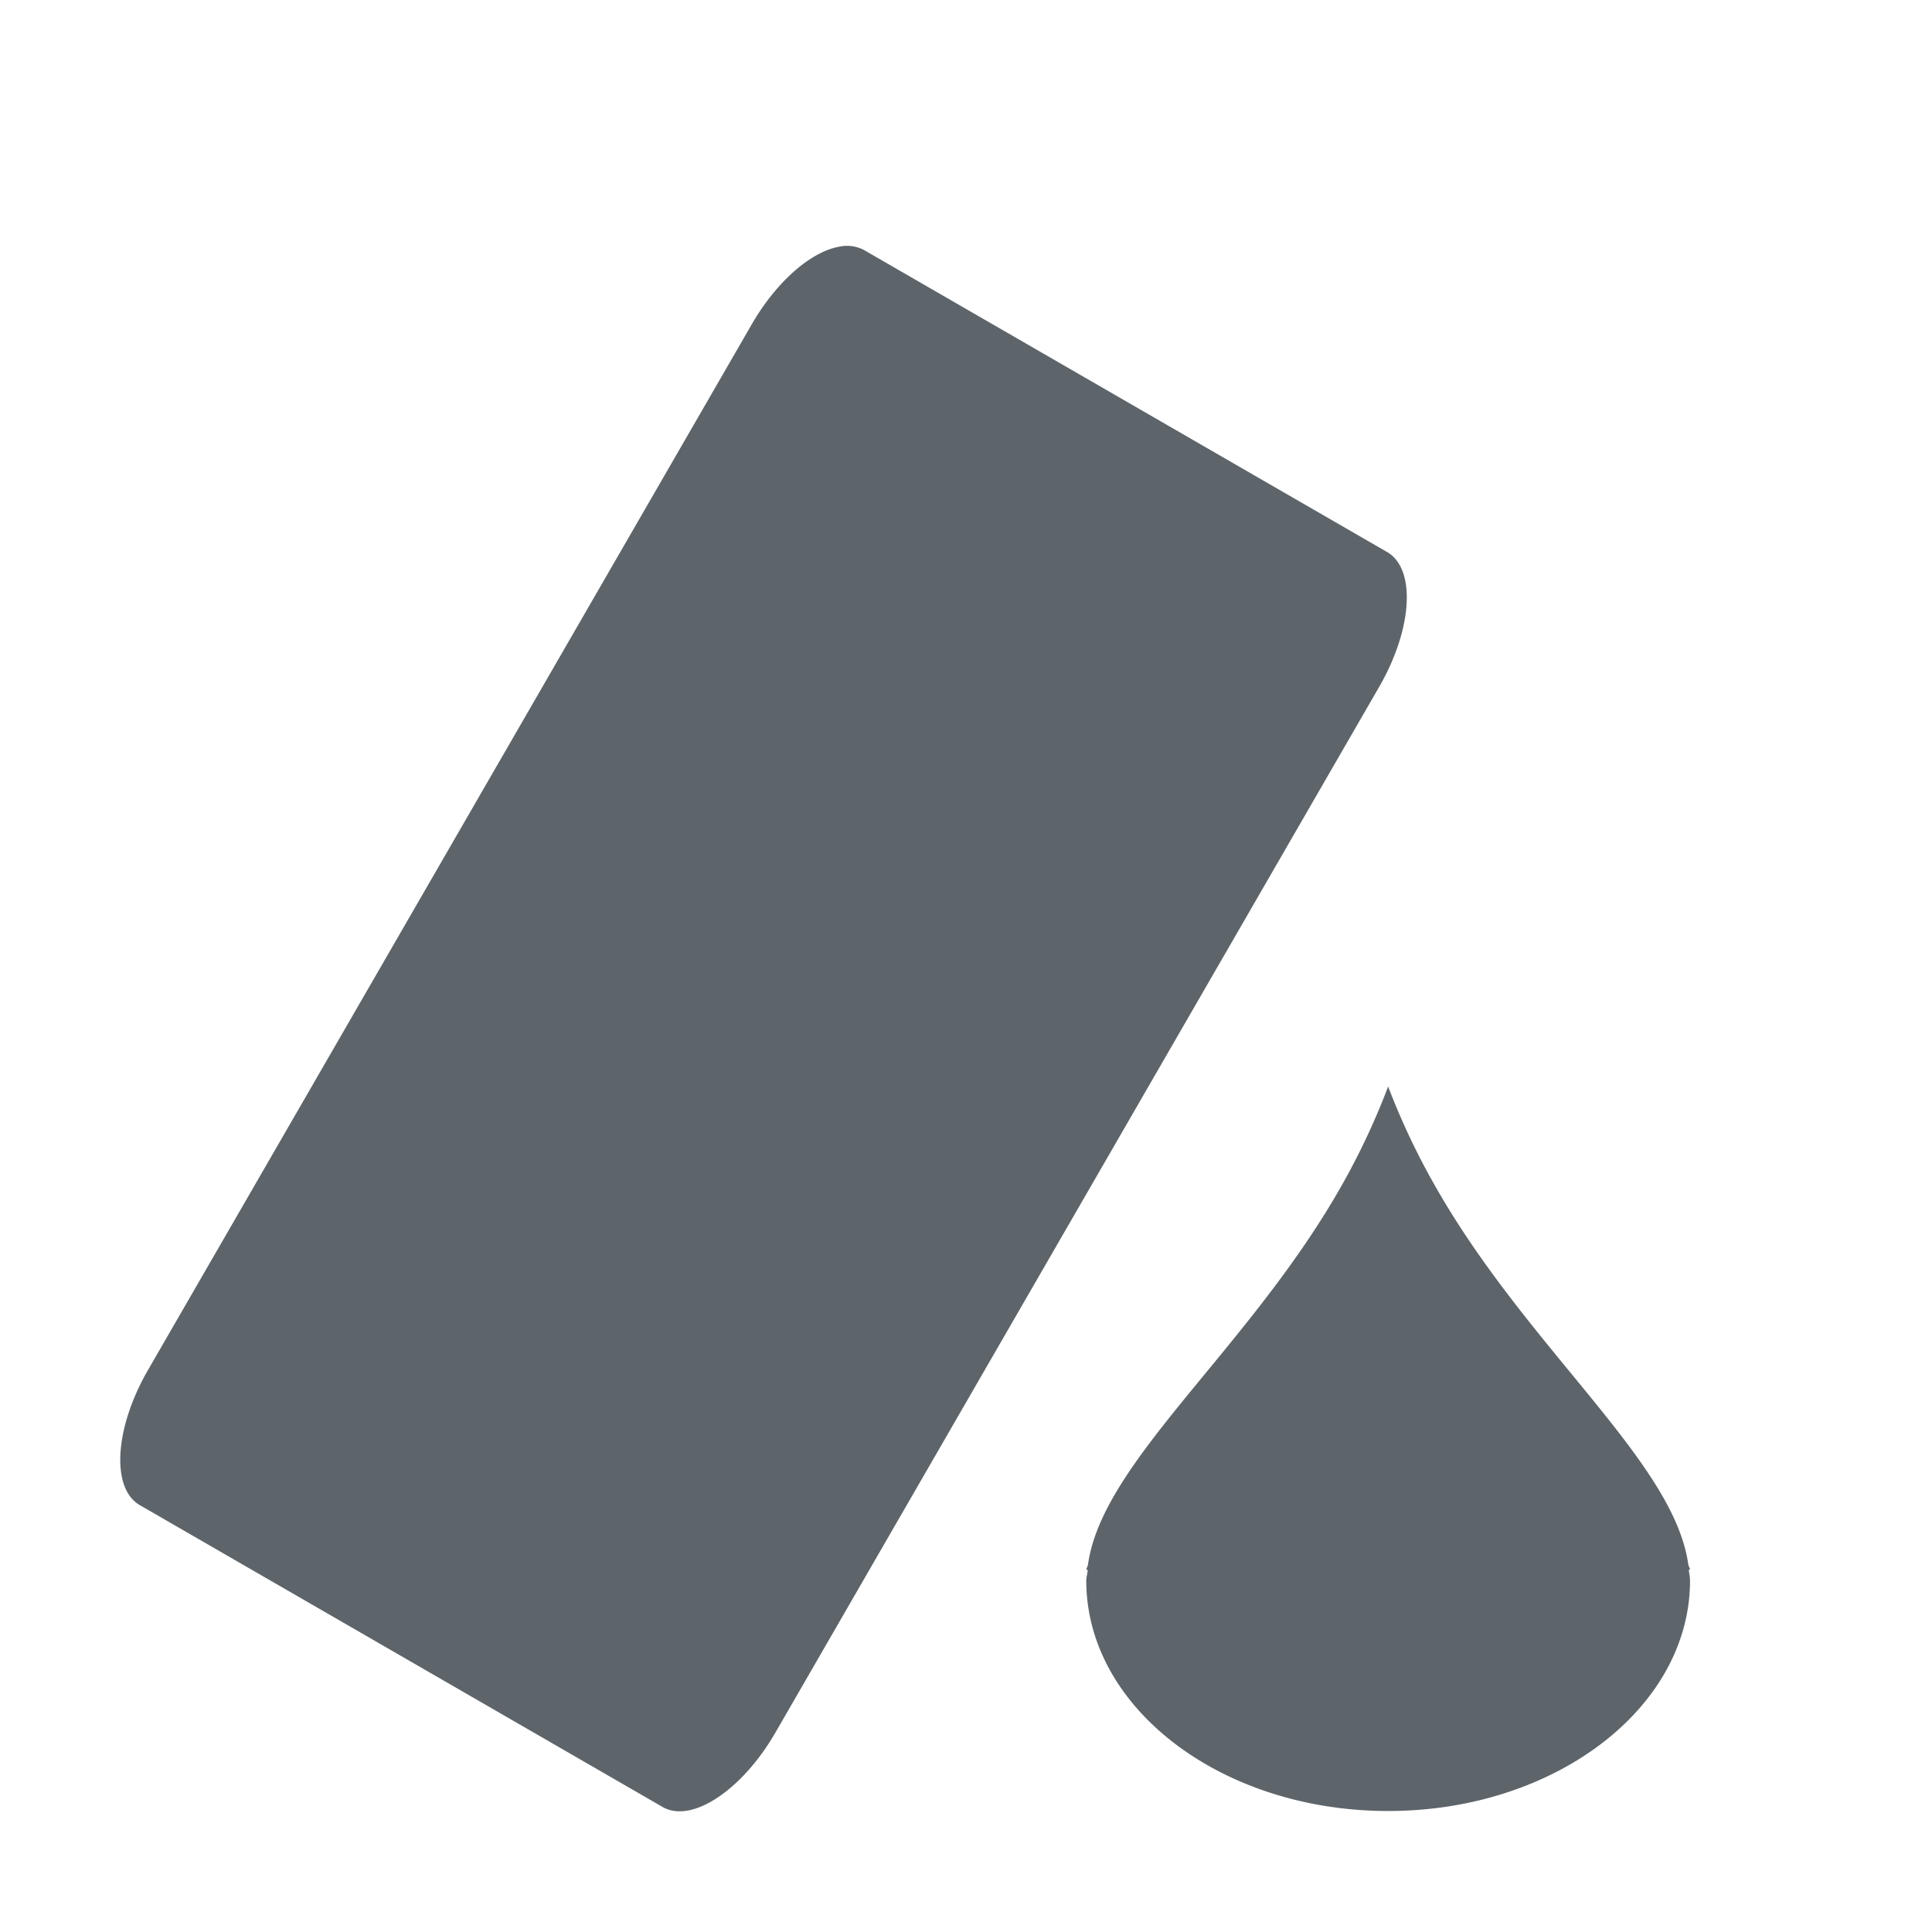 <svg xmlns="http://www.w3.org/2000/svg" width="16" height="16"><defs><style id="current-color-scheme" type="text/css"></style></defs><path d="M6.95 2.043c-.232.041-.518.285-.725.644l-5 8.66c-.277.48-.307.98-.067 1.118l4.33 2.5c.24.138.657-.138.934-.617l5-8.66c.277-.48.306-.977.066-1.116l-4.33-2.5a.304.304 0 0 0-.209-.029zm4.546 6.955a5.932 5.932 0 0 1-.394.836c-.77 1.35-1.976 2.273-2.092 3.125-.003.013-.011.026-.014.039l.012.004c-.002.03-.012.059-.012.088 0 1.054 1.12 1.908 2.5 1.908s2.5-.854 2.5-1.908c0-.03-.007-.059-.01-.088l.01-.004c-.002-.013-.01-.026-.014-.039-.116-.852-1.321-1.777-2.091-3.127a5.91 5.91 0 0 1-.395-.834z" fill="currentColor" color="#5d656b"/></svg>